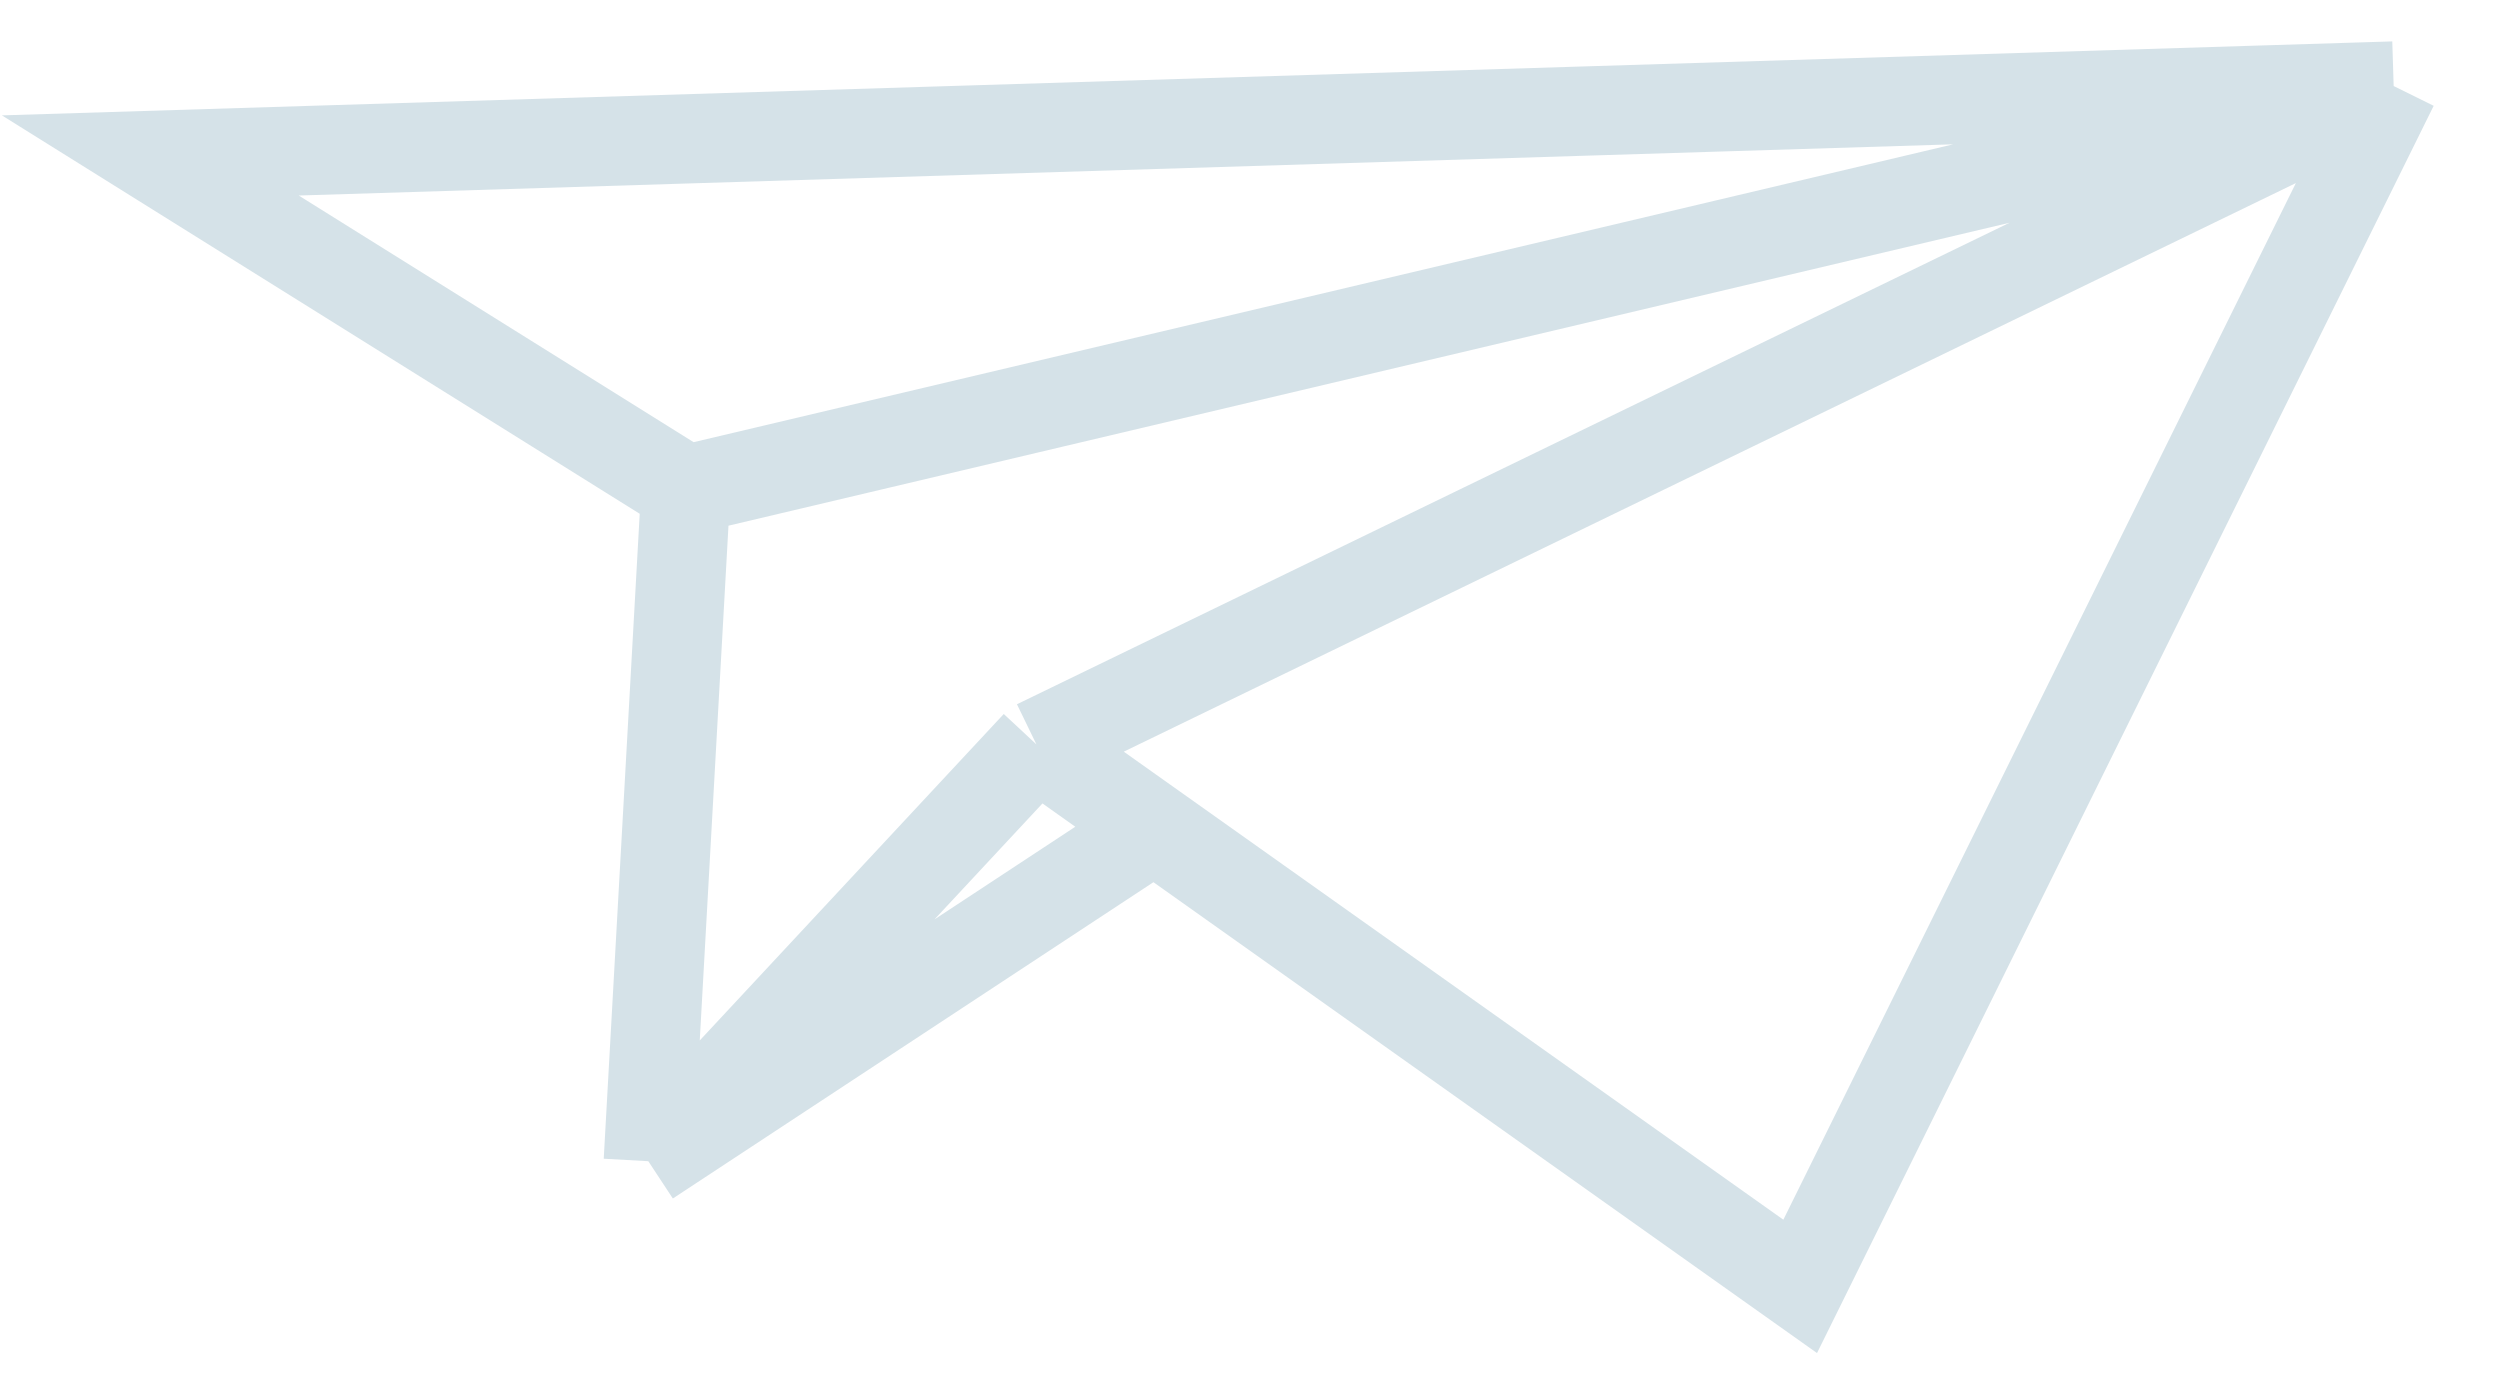 <svg width="56" height="31" viewBox="0 0 56 31" fill="none" xmlns="http://www.w3.org/2000/svg">
<path d="M53.618 1.927L3.367 3.482L15.361 10.974M53.618 1.927L15.361 10.974M53.618 1.927L40.324 28.815L25.858 18.55M53.618 1.927L23.216 16.675M15.361 10.974L14.522 26.011M23.216 16.675L14.522 26.011M23.216 16.675L25.858 18.55M14.522 26.011L25.858 18.55" stroke="#D5E2E8" stroke-width="2"/>
</svg>
